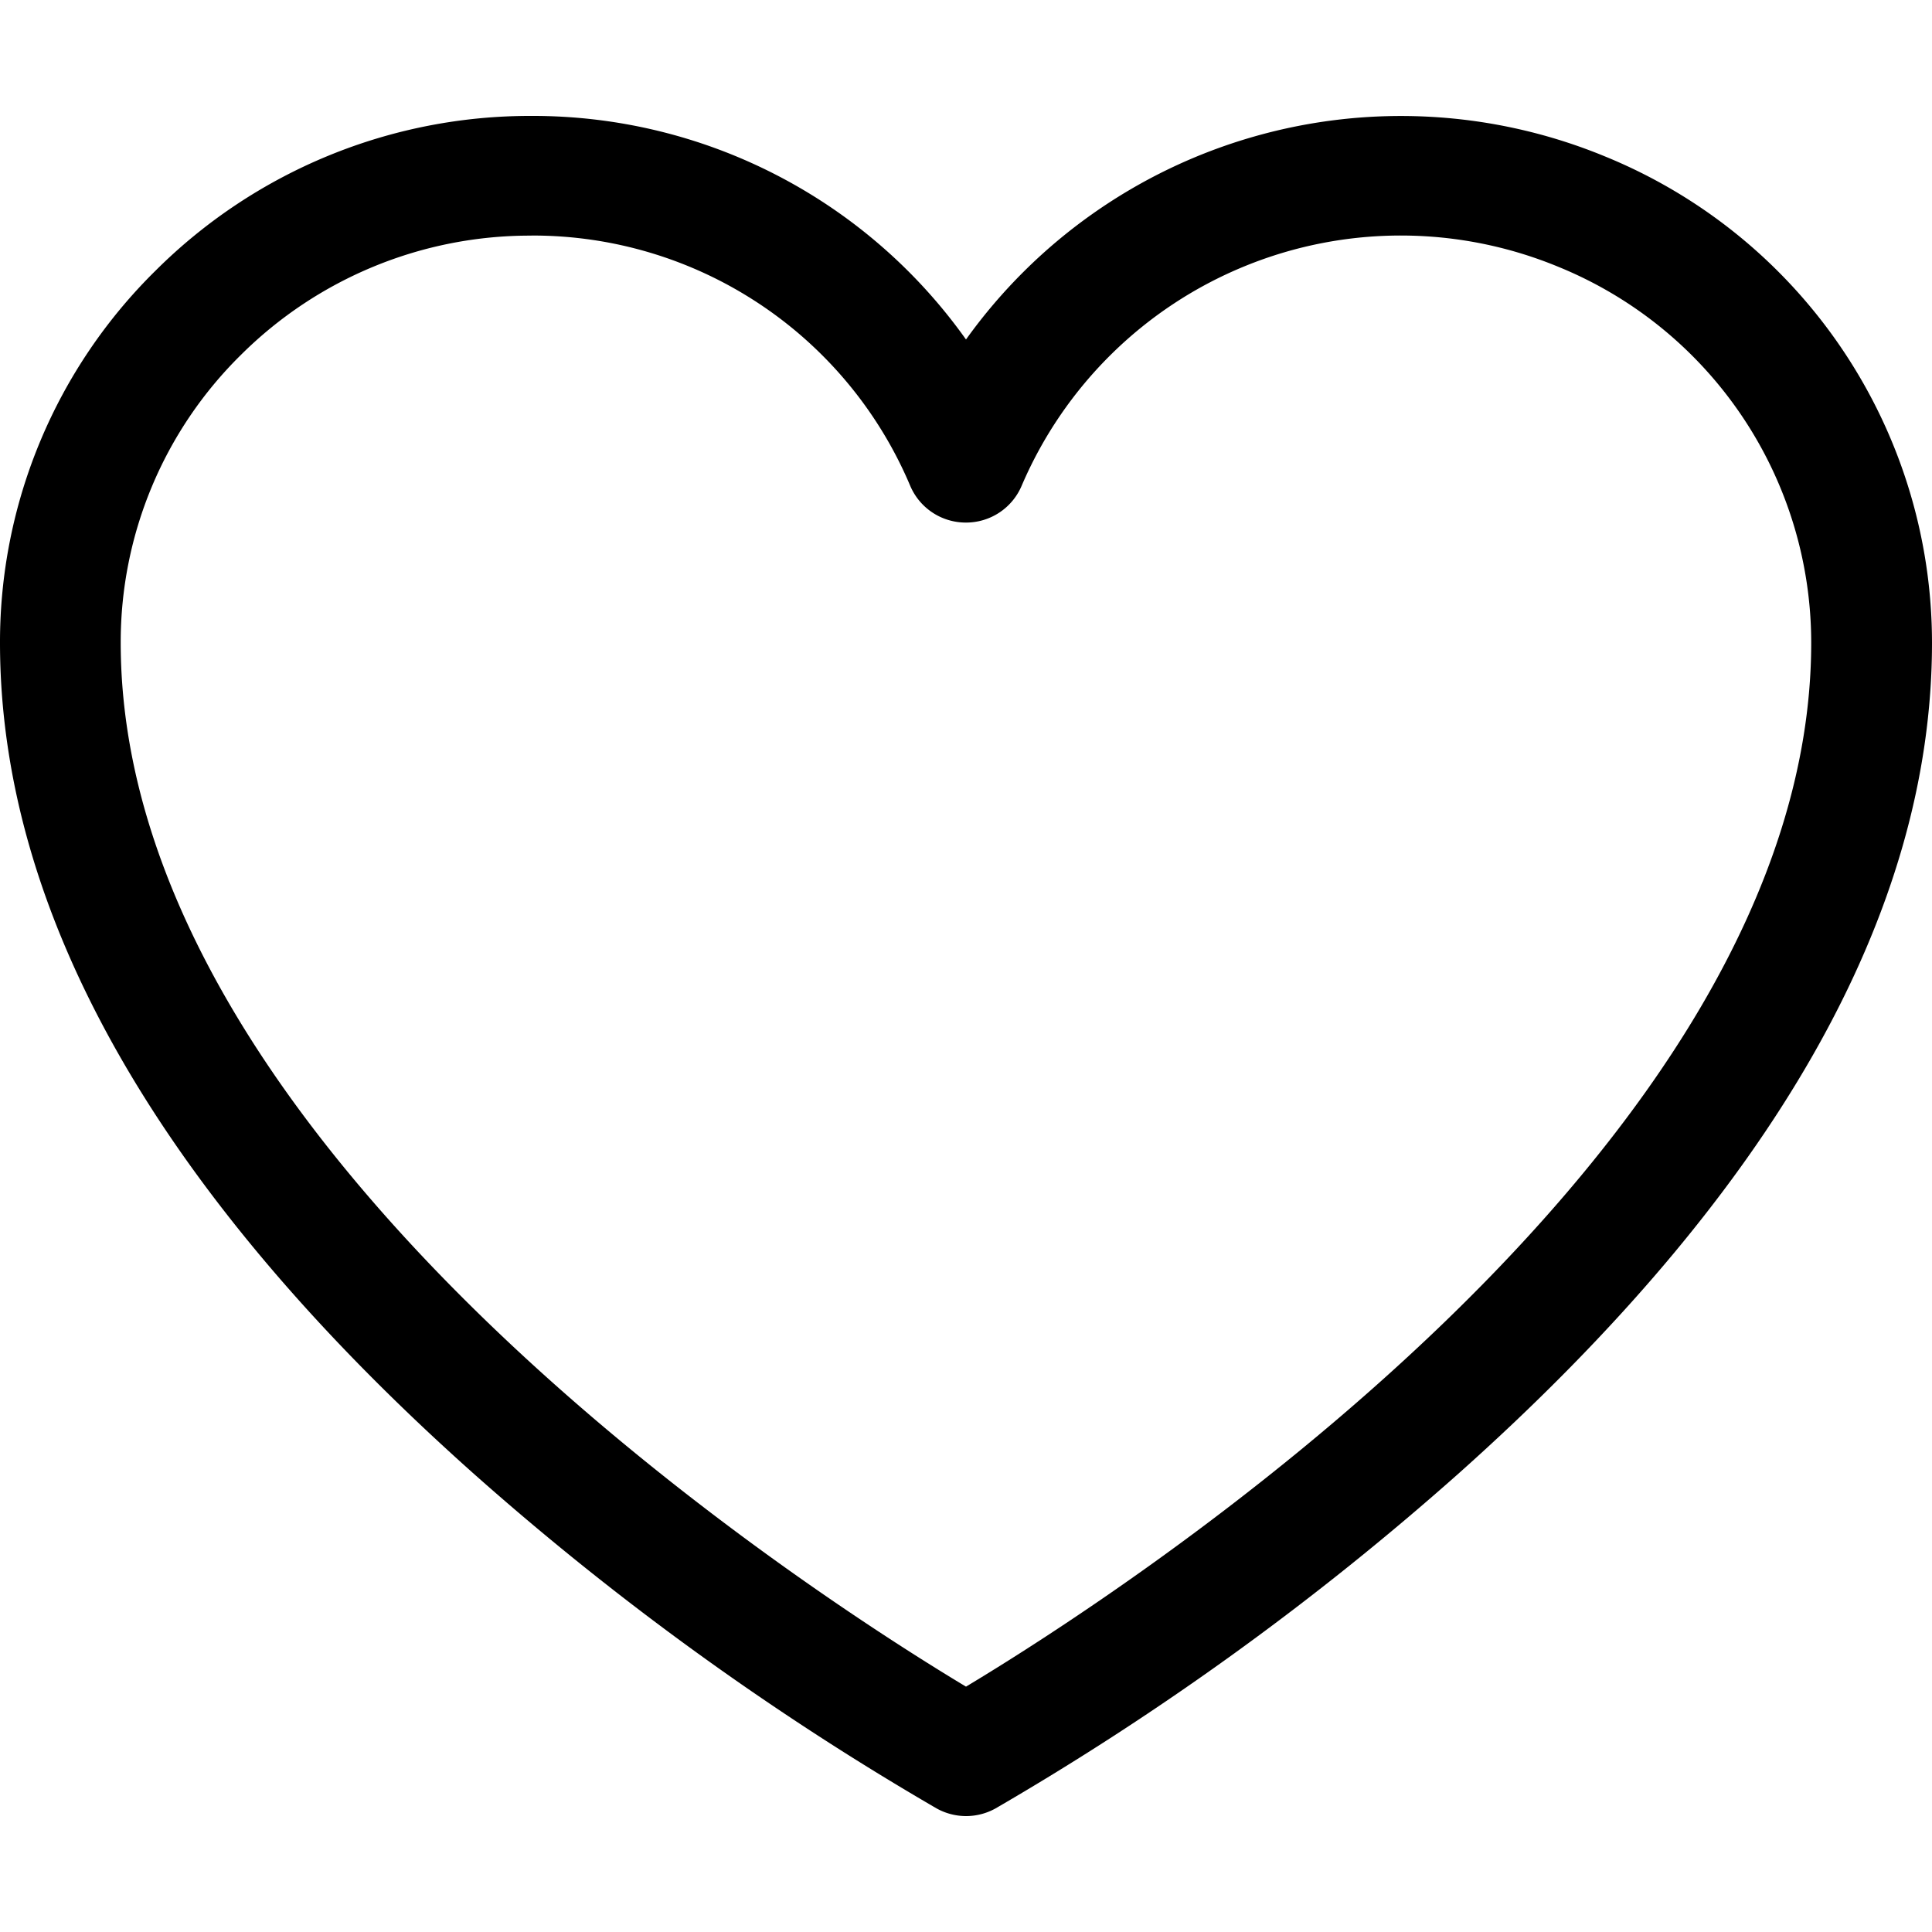 <svg xmlns="http://www.w3.org/2000/svg" width="24" height="24" viewBox="0 0 25 22"><path d="M28.5,47a.786.786,0,0,1-.382-.1,36.991,36.991,0,0,1-6-4.341C18.058,38.937,16,35.323,16,31.817A6.744,6.744,0,0,1,18.015,27a6.861,6.861,0,0,1,4.861-2h0A6.874,6.874,0,0,1,28.5,27.893a6.923,6.923,0,0,1,8.273-2.367A6.8,6.8,0,0,1,41,31.817c0,3.506-2.058,7.12-6.118,10.743a37,37,0,0,1-6,4.341A.786.786,0,0,1,28.5,47ZM22.876,26.549a5.3,5.3,0,0,0-3.757,1.542,5.212,5.212,0,0,0-1.557,3.725c0,6.575,8.961,12.322,10.938,13.509,1.977-1.187,10.937-6.934,10.937-13.509a5.255,5.255,0,0,0-3.266-4.861,5.336,5.336,0,0,0-6.951,2.831.781.781,0,0,1-.721.476h0a.781.781,0,0,1-.721-.476,5.3,5.3,0,0,0-4.9-3.238Z" transform="translate(-16 -25)"></path></svg>